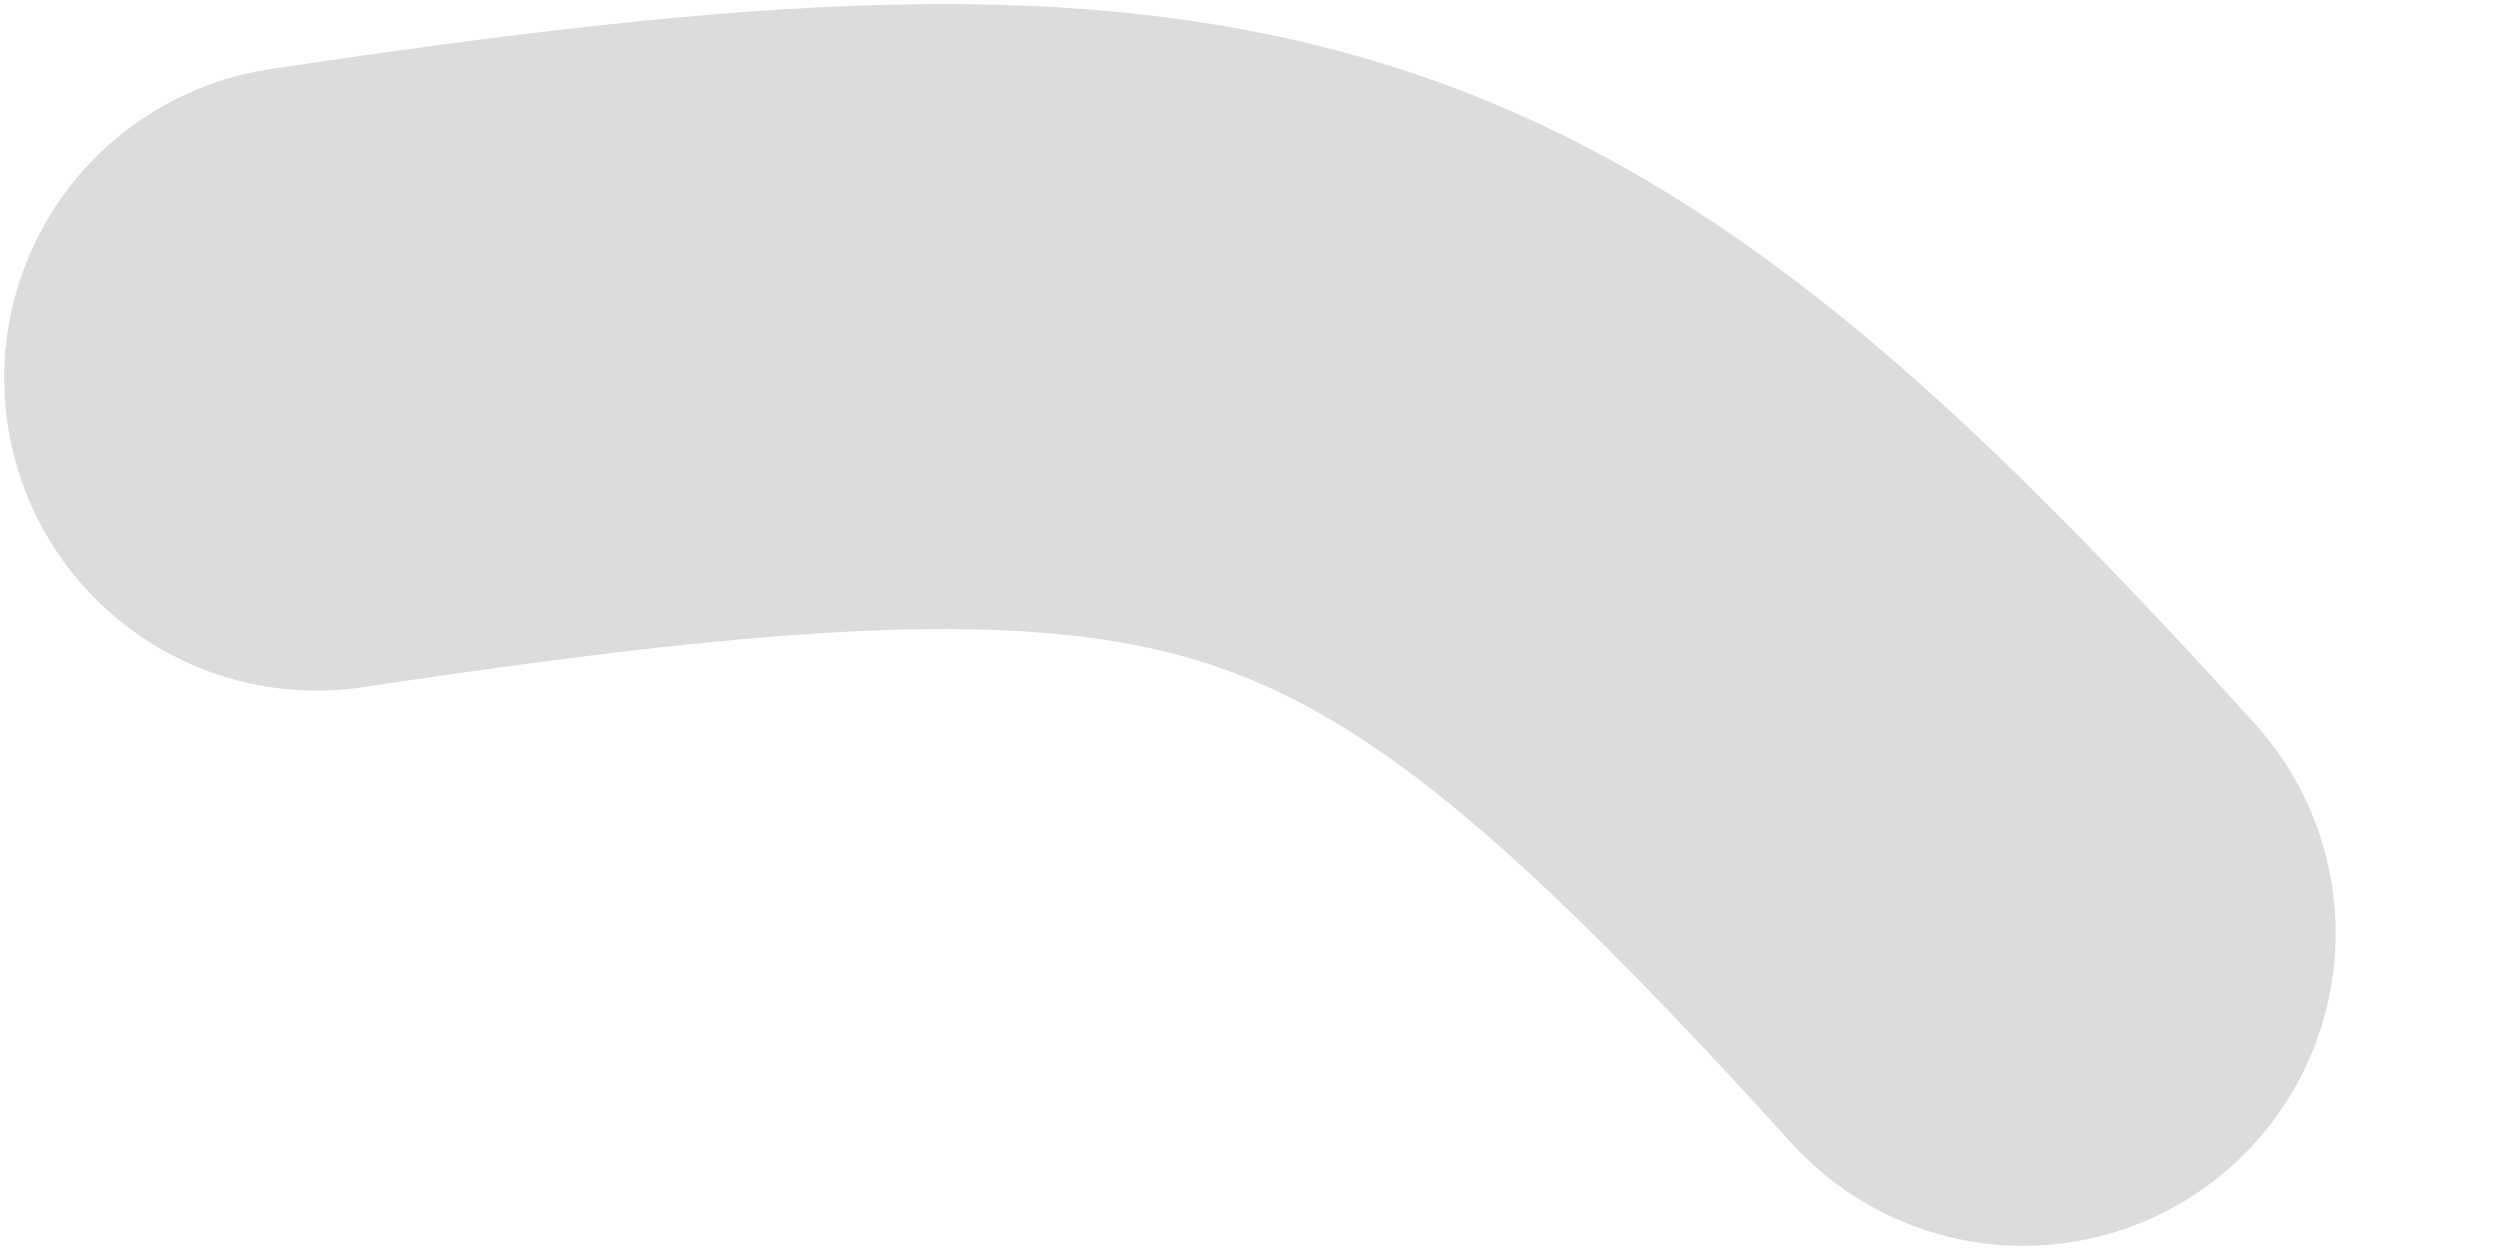 <svg width="12" height="6" viewBox="0 0 12 6" fill="none" xmlns="http://www.w3.org/2000/svg">
<path d="M1.52 1.815C6.002 1.142 6.965 1.456 9.711 4.48" stroke="#DCDCDC" stroke-width="3" stroke-linecap="round"/>
</svg>
